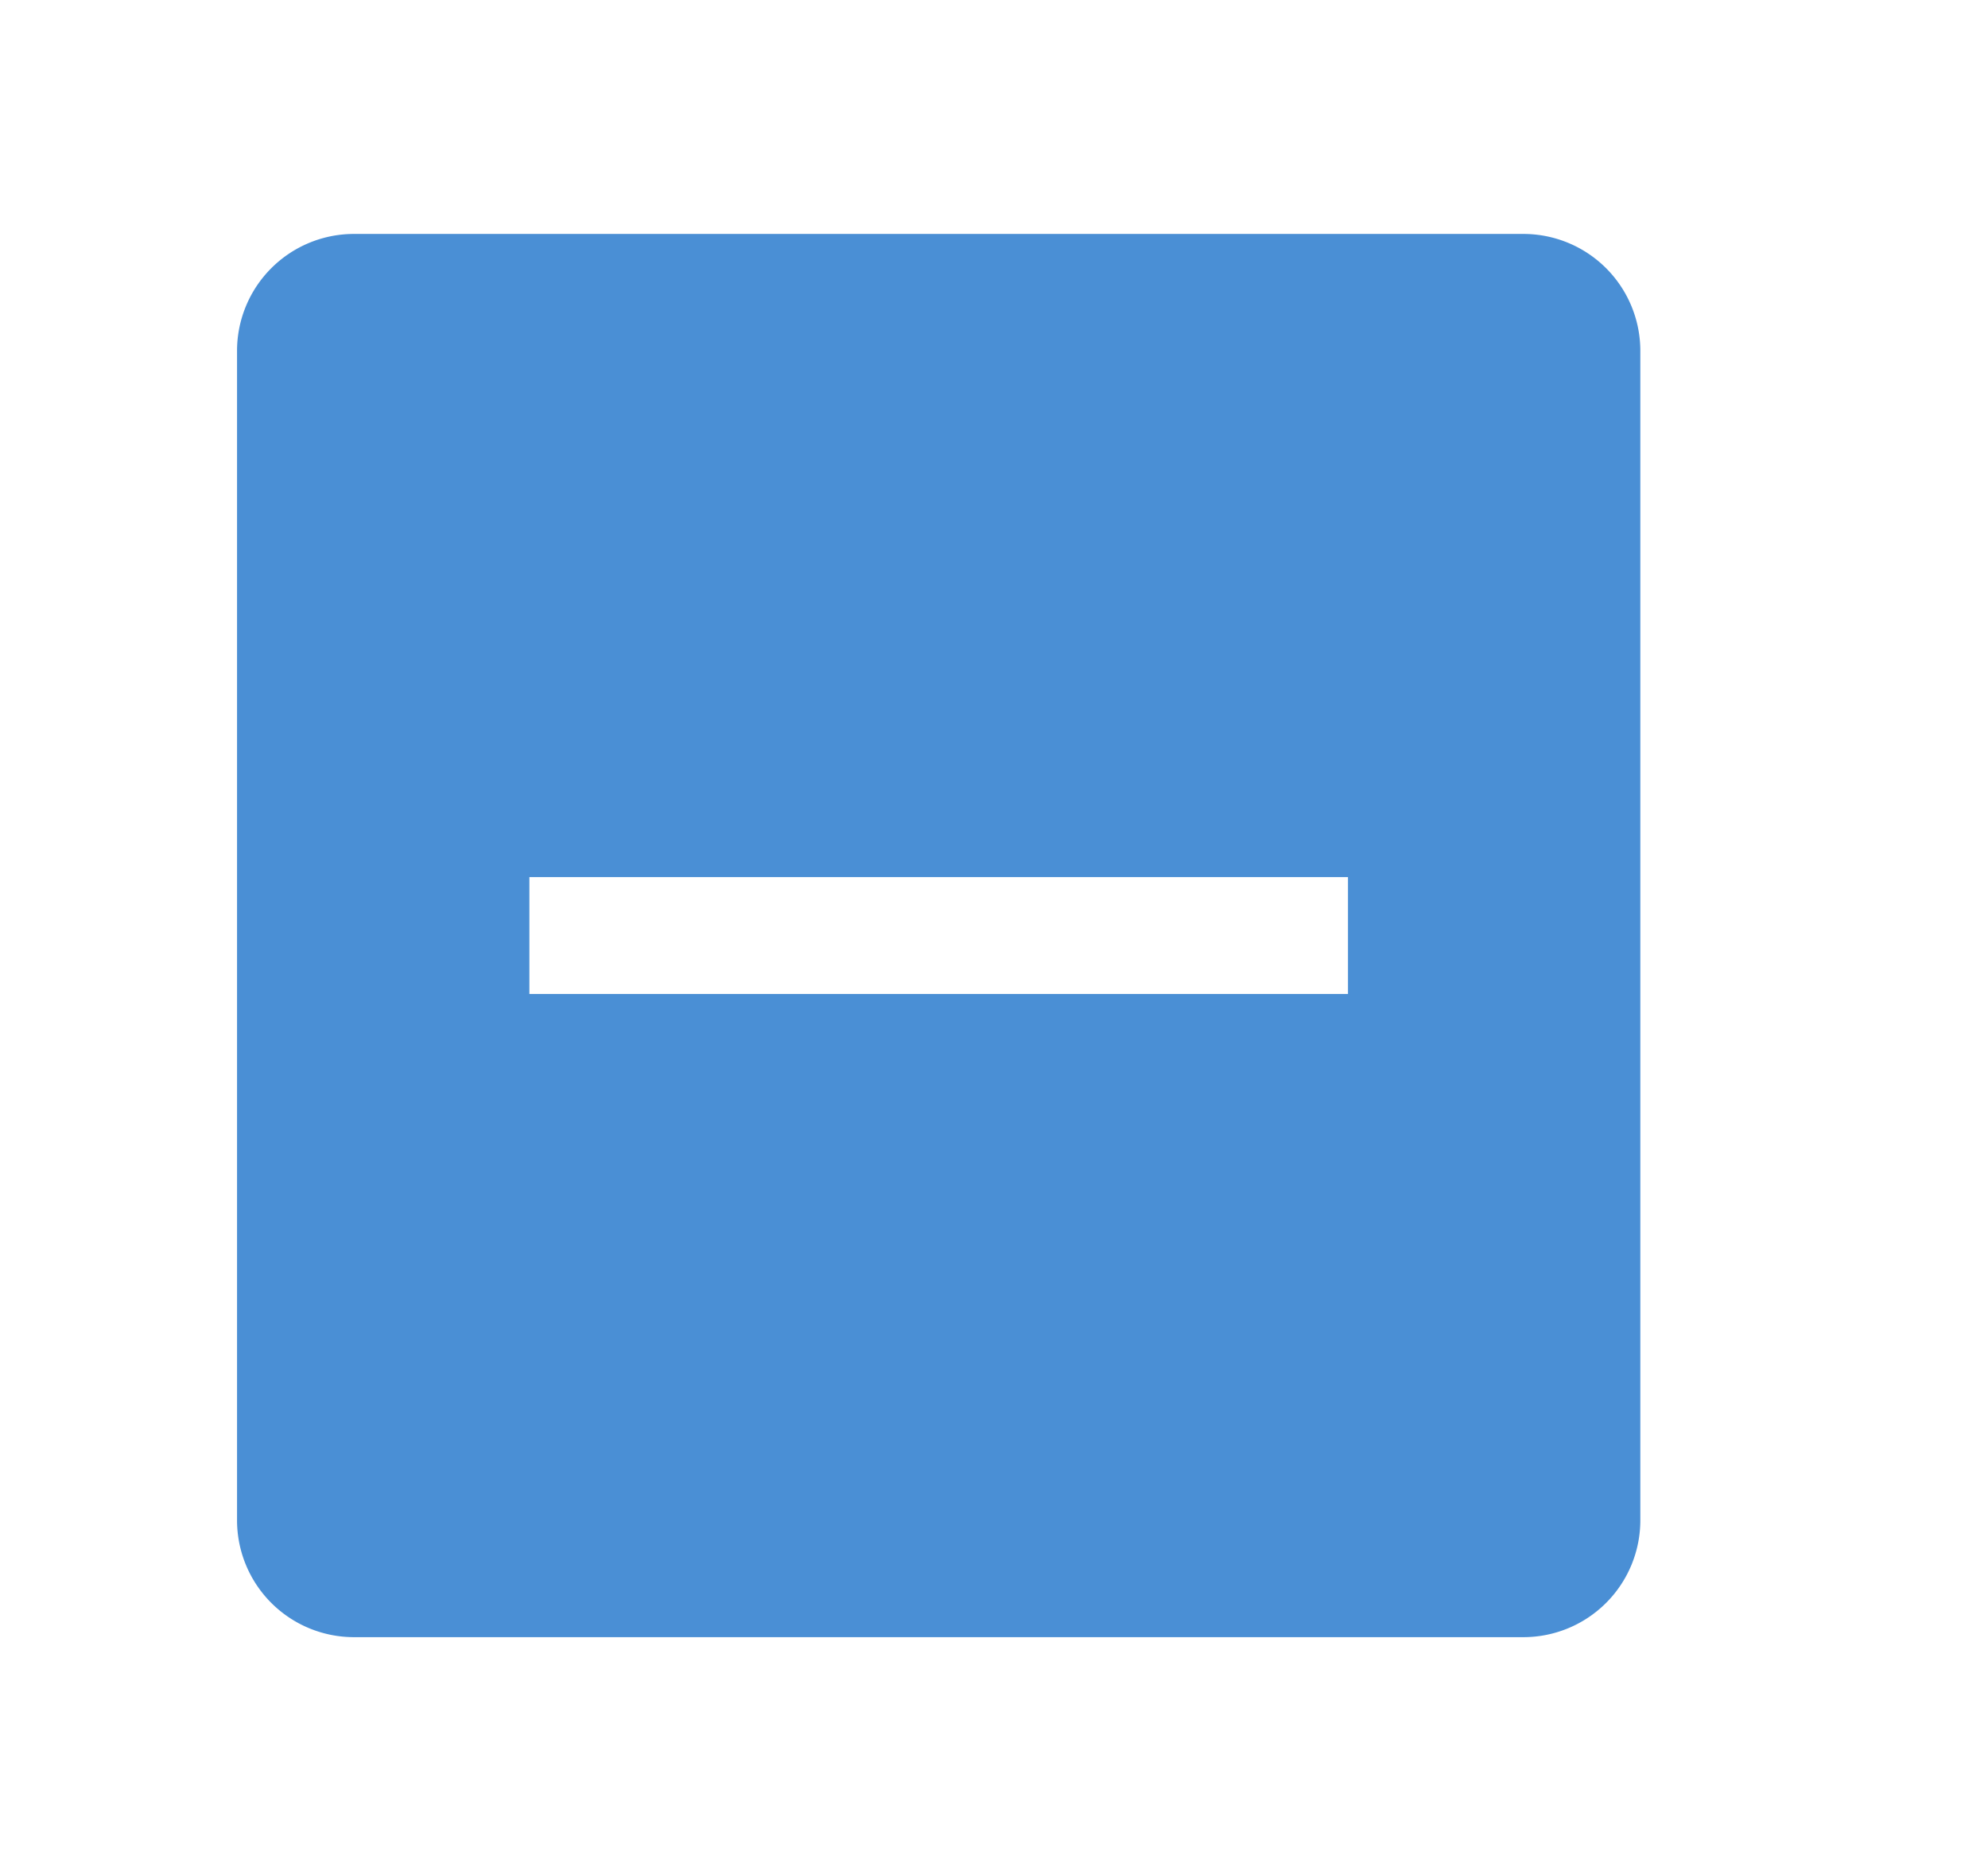 <?xml version="1.0" standalone="no"?><!DOCTYPE svg PUBLIC "-//W3C//DTD SVG 1.1//EN" "http://www.w3.org/Graphics/SVG/1.1/DTD/svg11.dtd"><svg class="icon" width="64px" height="60.24px" viewBox="0 0 1088 1024" version="1.1" xmlns="http://www.w3.org/2000/svg"><path fill="#3783d1" d="M833.728 128a64 64 0 0 1 64 64v640a64 64 0 0 1-64 64h-640a64 64 0 0 1-64-64V192a64 64 0 0 1 64-64h640z m-96 352h-448v64h448v-64z"  fill-opacity=".9" /></svg>